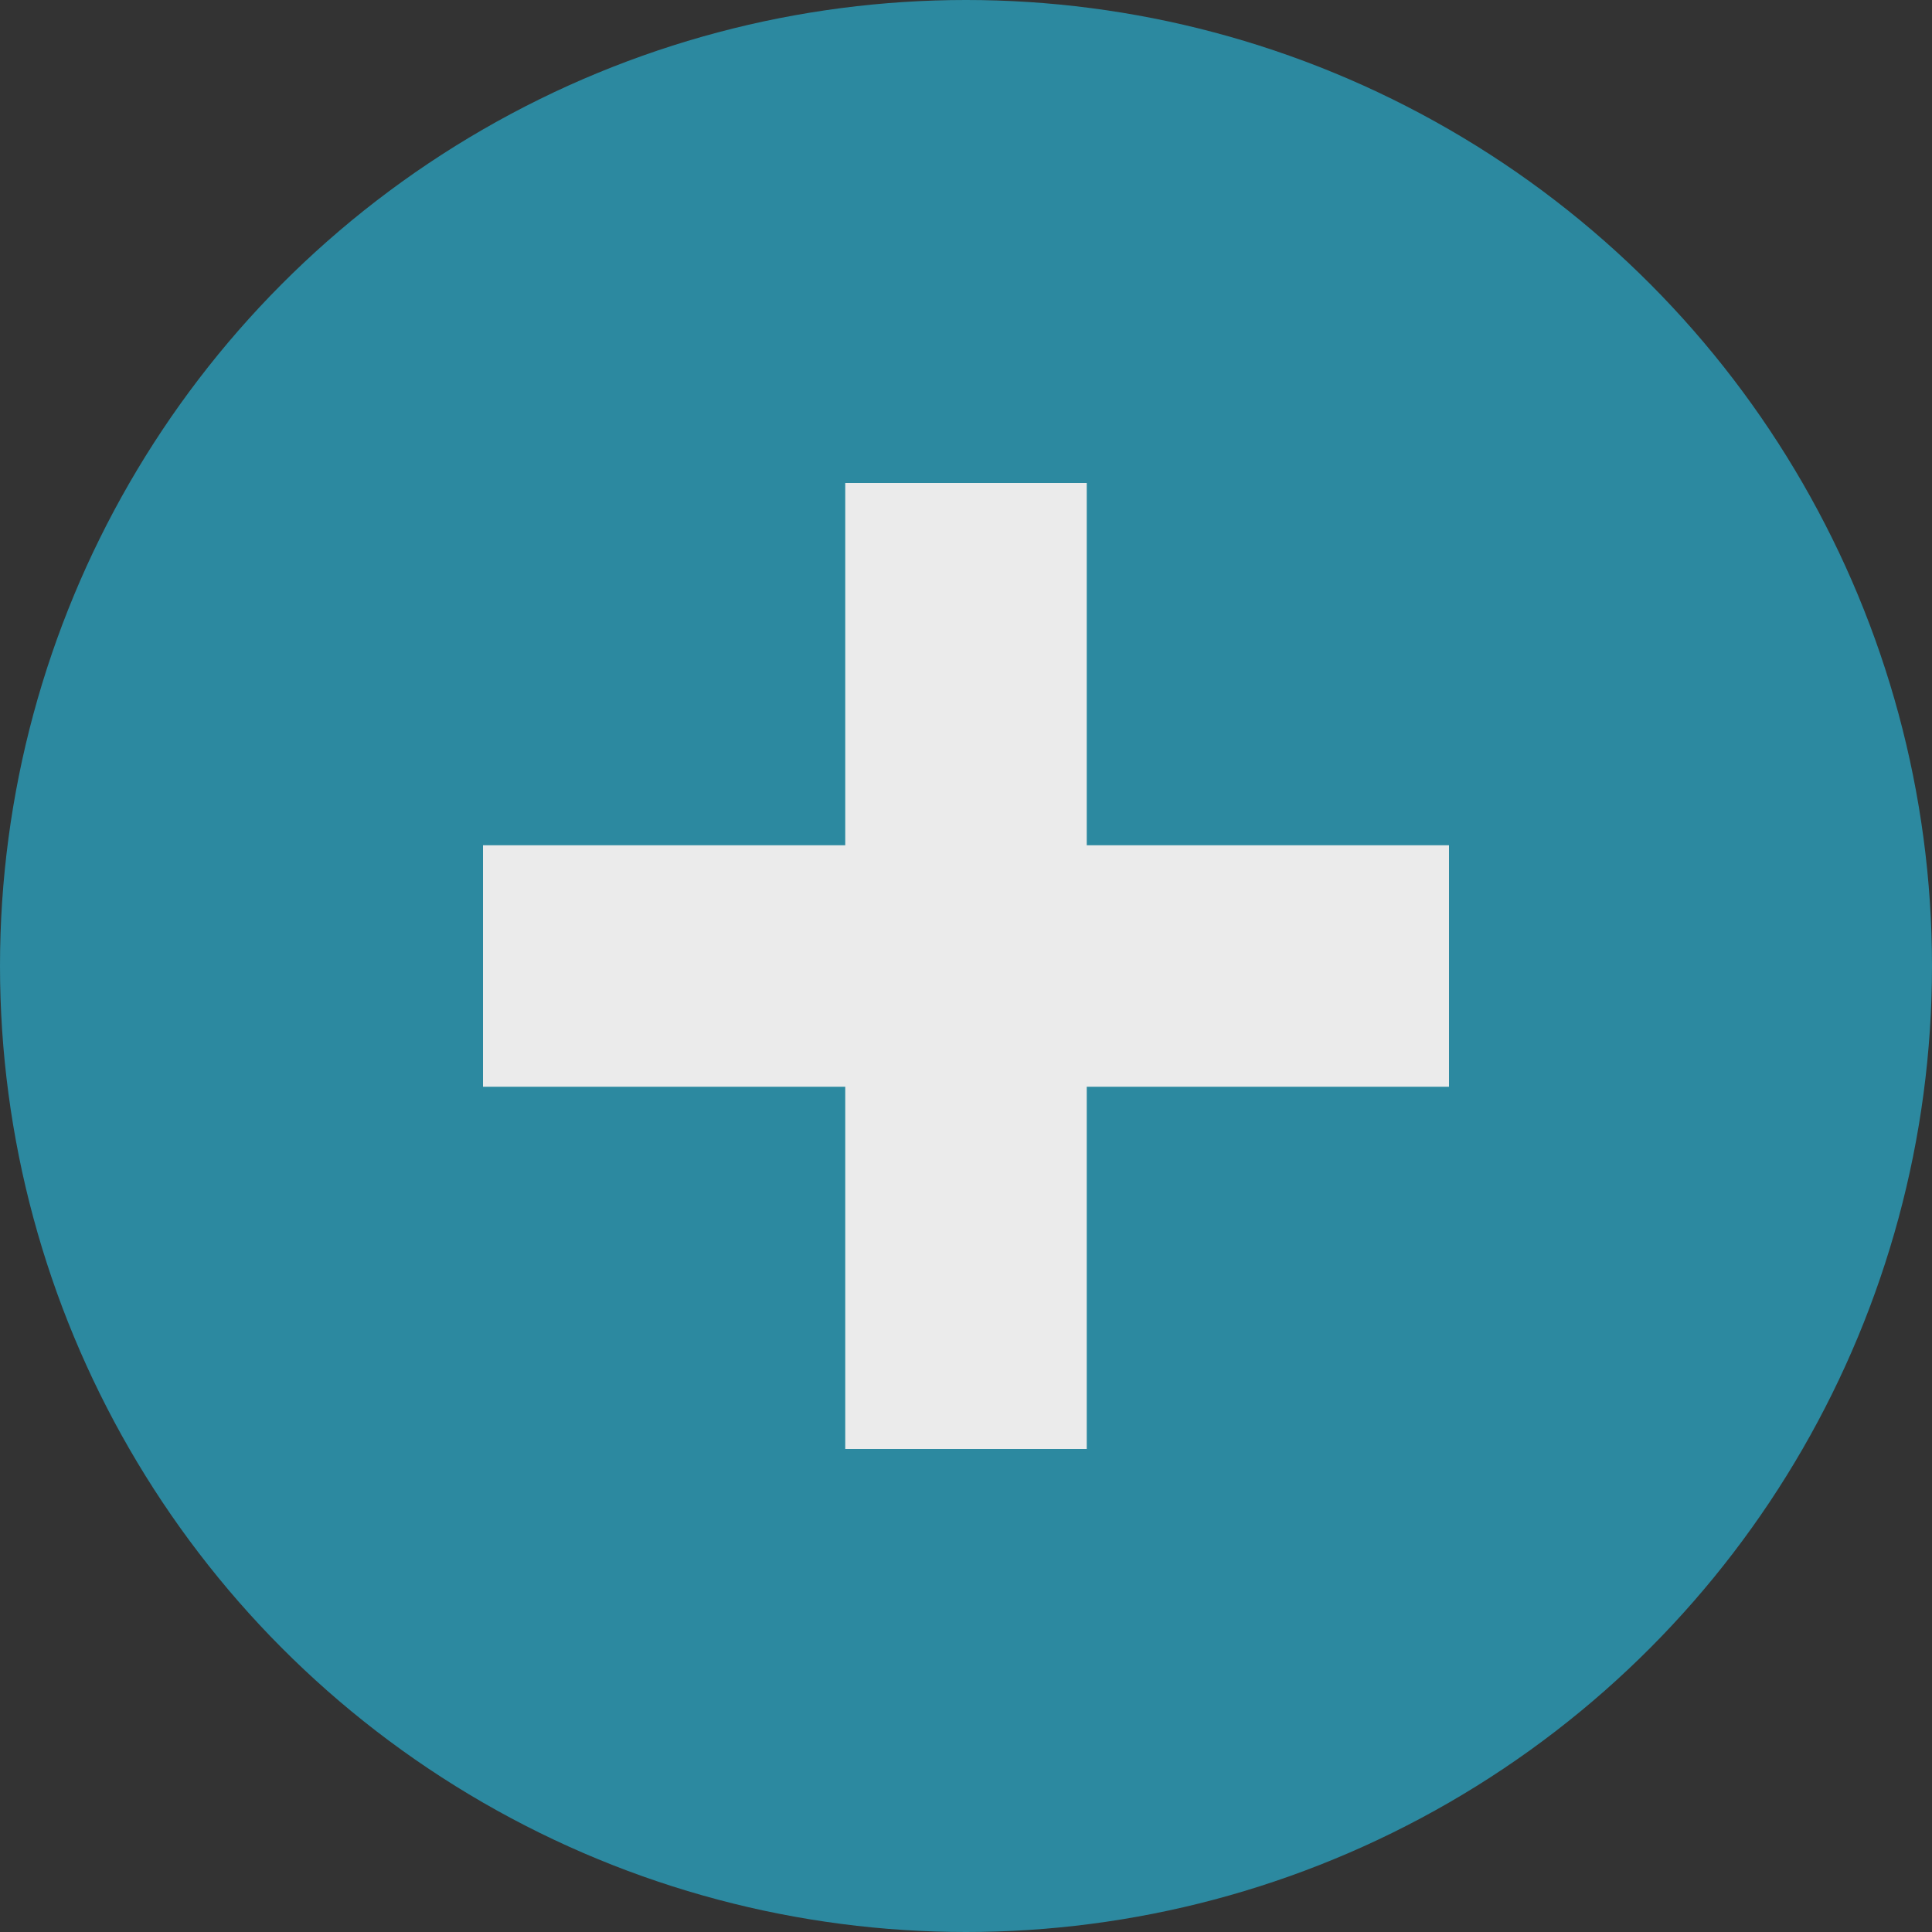 <svg xmlns="http://www.w3.org/2000/svg" width="16" height="16" viewBox="0 0 16 16">
  <rect x="0" y="0" width="16" height="16" fill="#333333" stroke="none"/>
  <circle cx="8" cy="8" r="8" fill="#2c89a0"/>
  <path d="M7 4v3H4v2h3v3h2V9h3V7H9V4H7z" fill="#ebebeb"/>
</svg>
